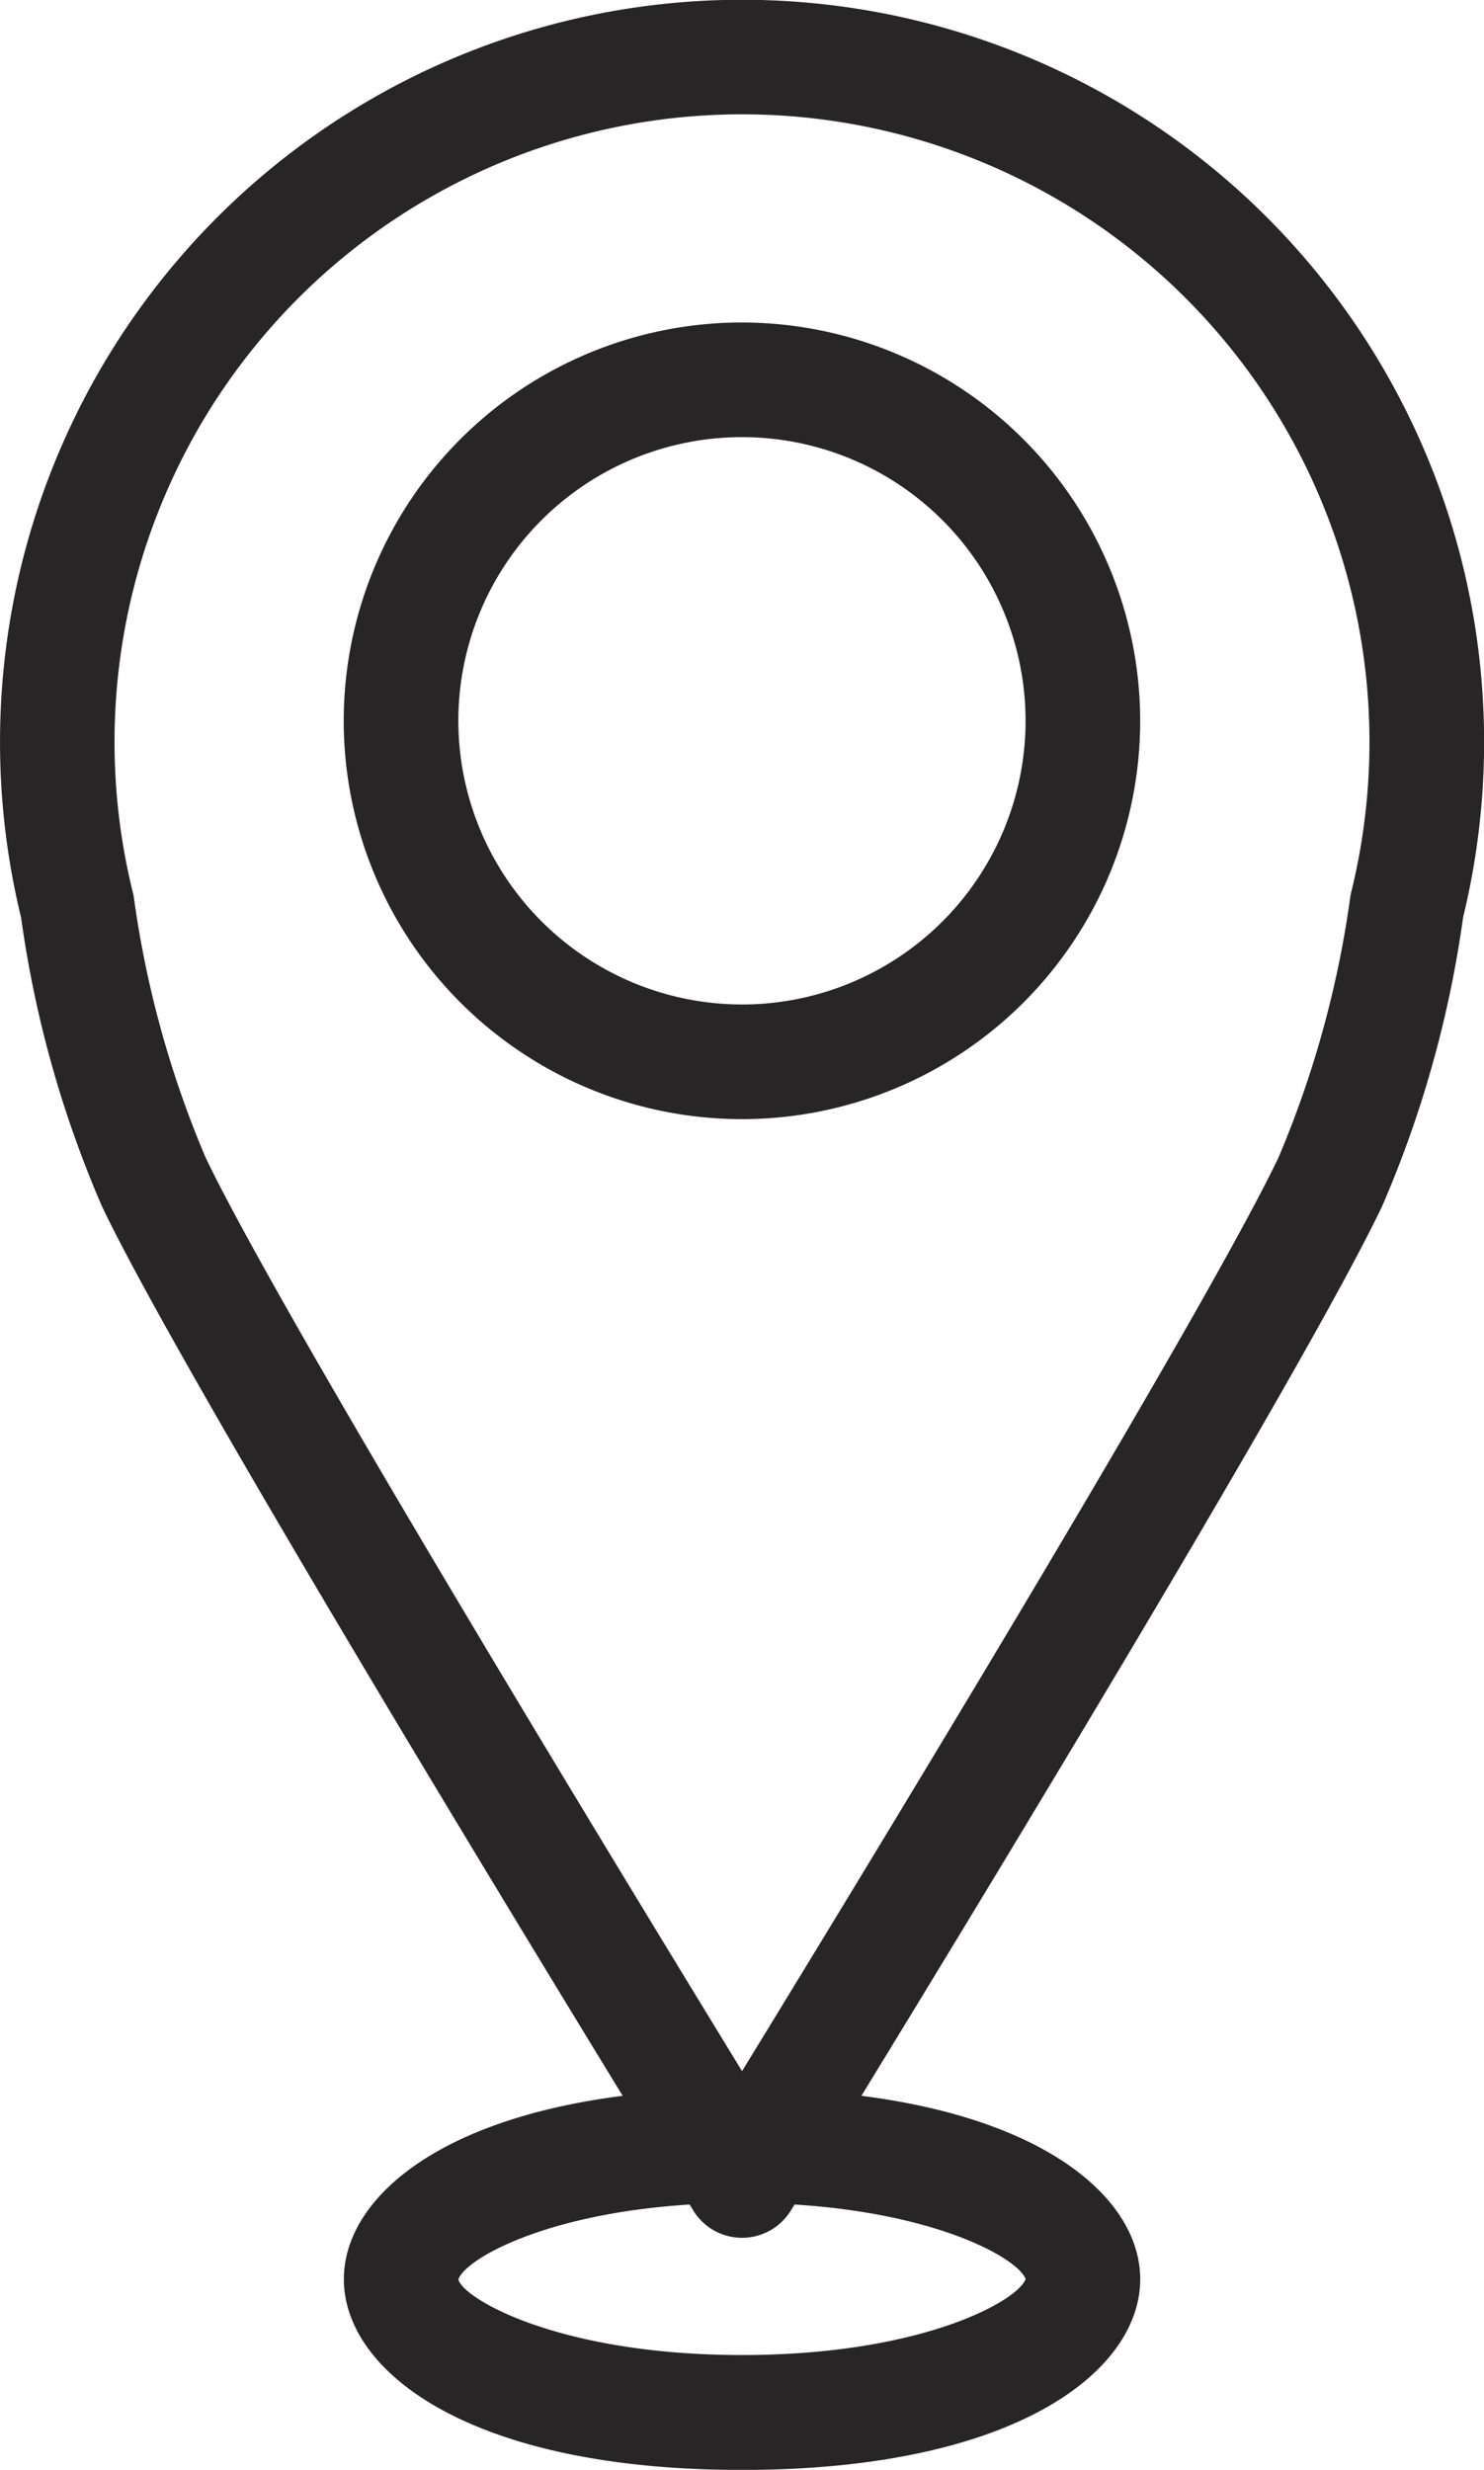 <svg id="그룹_110" data-name="그룹 110" xmlns="http://www.w3.org/2000/svg" xmlns:xlink="http://www.w3.org/1999/xlink" width="35.216" height="58.596" viewBox="0 0 35.216 58.596">
  <defs>
    <clipPath id="clip-path">
      <rect id="사각형_49" data-name="사각형 49" width="35.216" height="58.596" fill="none"/>
    </clipPath>
  </defs>
  <g id="그룹_109" data-name="그룹 109" transform="translate(0 0)" clip-path="url(#clip-path)">
    <path id="패스_236" data-name="패스 236" d="M34.718,21.772a17.609,17.609,0,1,0-34.217,0,26.273,26.273,0,0,0,1.92,6.85c1.73,3.634,9.013,15.633,12.355,21.1-4.518.575-6.616,2.518-6.616,4.351,0,2.178,2.957,4.525,9.448,4.525s9.45-2.347,9.45-4.525c0-1.833-2.1-3.776-6.616-4.351,3.342-5.465,10.624-17.464,12.354-21.1a26.326,26.326,0,0,0,1.923-6.85m-10.382,32.3c-.185.514-2.458,1.8-6.728,1.8-4.318,0-6.595-1.321-6.731-1.788.122-.452,1.978-1.561,5.486-1.783.042.065.073.117.088.143a1.359,1.359,0,0,0,2.315,0l.088-.143c3.462.218,5.315,1.3,5.482,1.766M4.875,27.453a24.189,24.189,0,0,1-1.7-6.173c-.005-.035-.013-.07-.022-.105a14.89,14.89,0,1,1,28.91,0,1.062,1.062,0,0,0-.02.105,24.327,24.327,0,0,1-1.7,6.173c-1.748,3.669-9.72,16.763-12.734,21.684C14.6,44.216,6.623,31.122,4.875,27.453" transform="translate(0 0)" fill="#272525"/>
    <path id="패스_237" data-name="패스 237" d="M14.34,4.587a9.45,9.45,0,1,0,9.45,9.45,9.46,9.46,0,0,0-9.45-9.45m-6.73,9.45a6.73,6.73,0,1,1,6.73,6.73,6.737,6.737,0,0,1-6.73-6.73" transform="translate(3.267 3.064)" fill="#272525"/>
  </g>
</svg>
